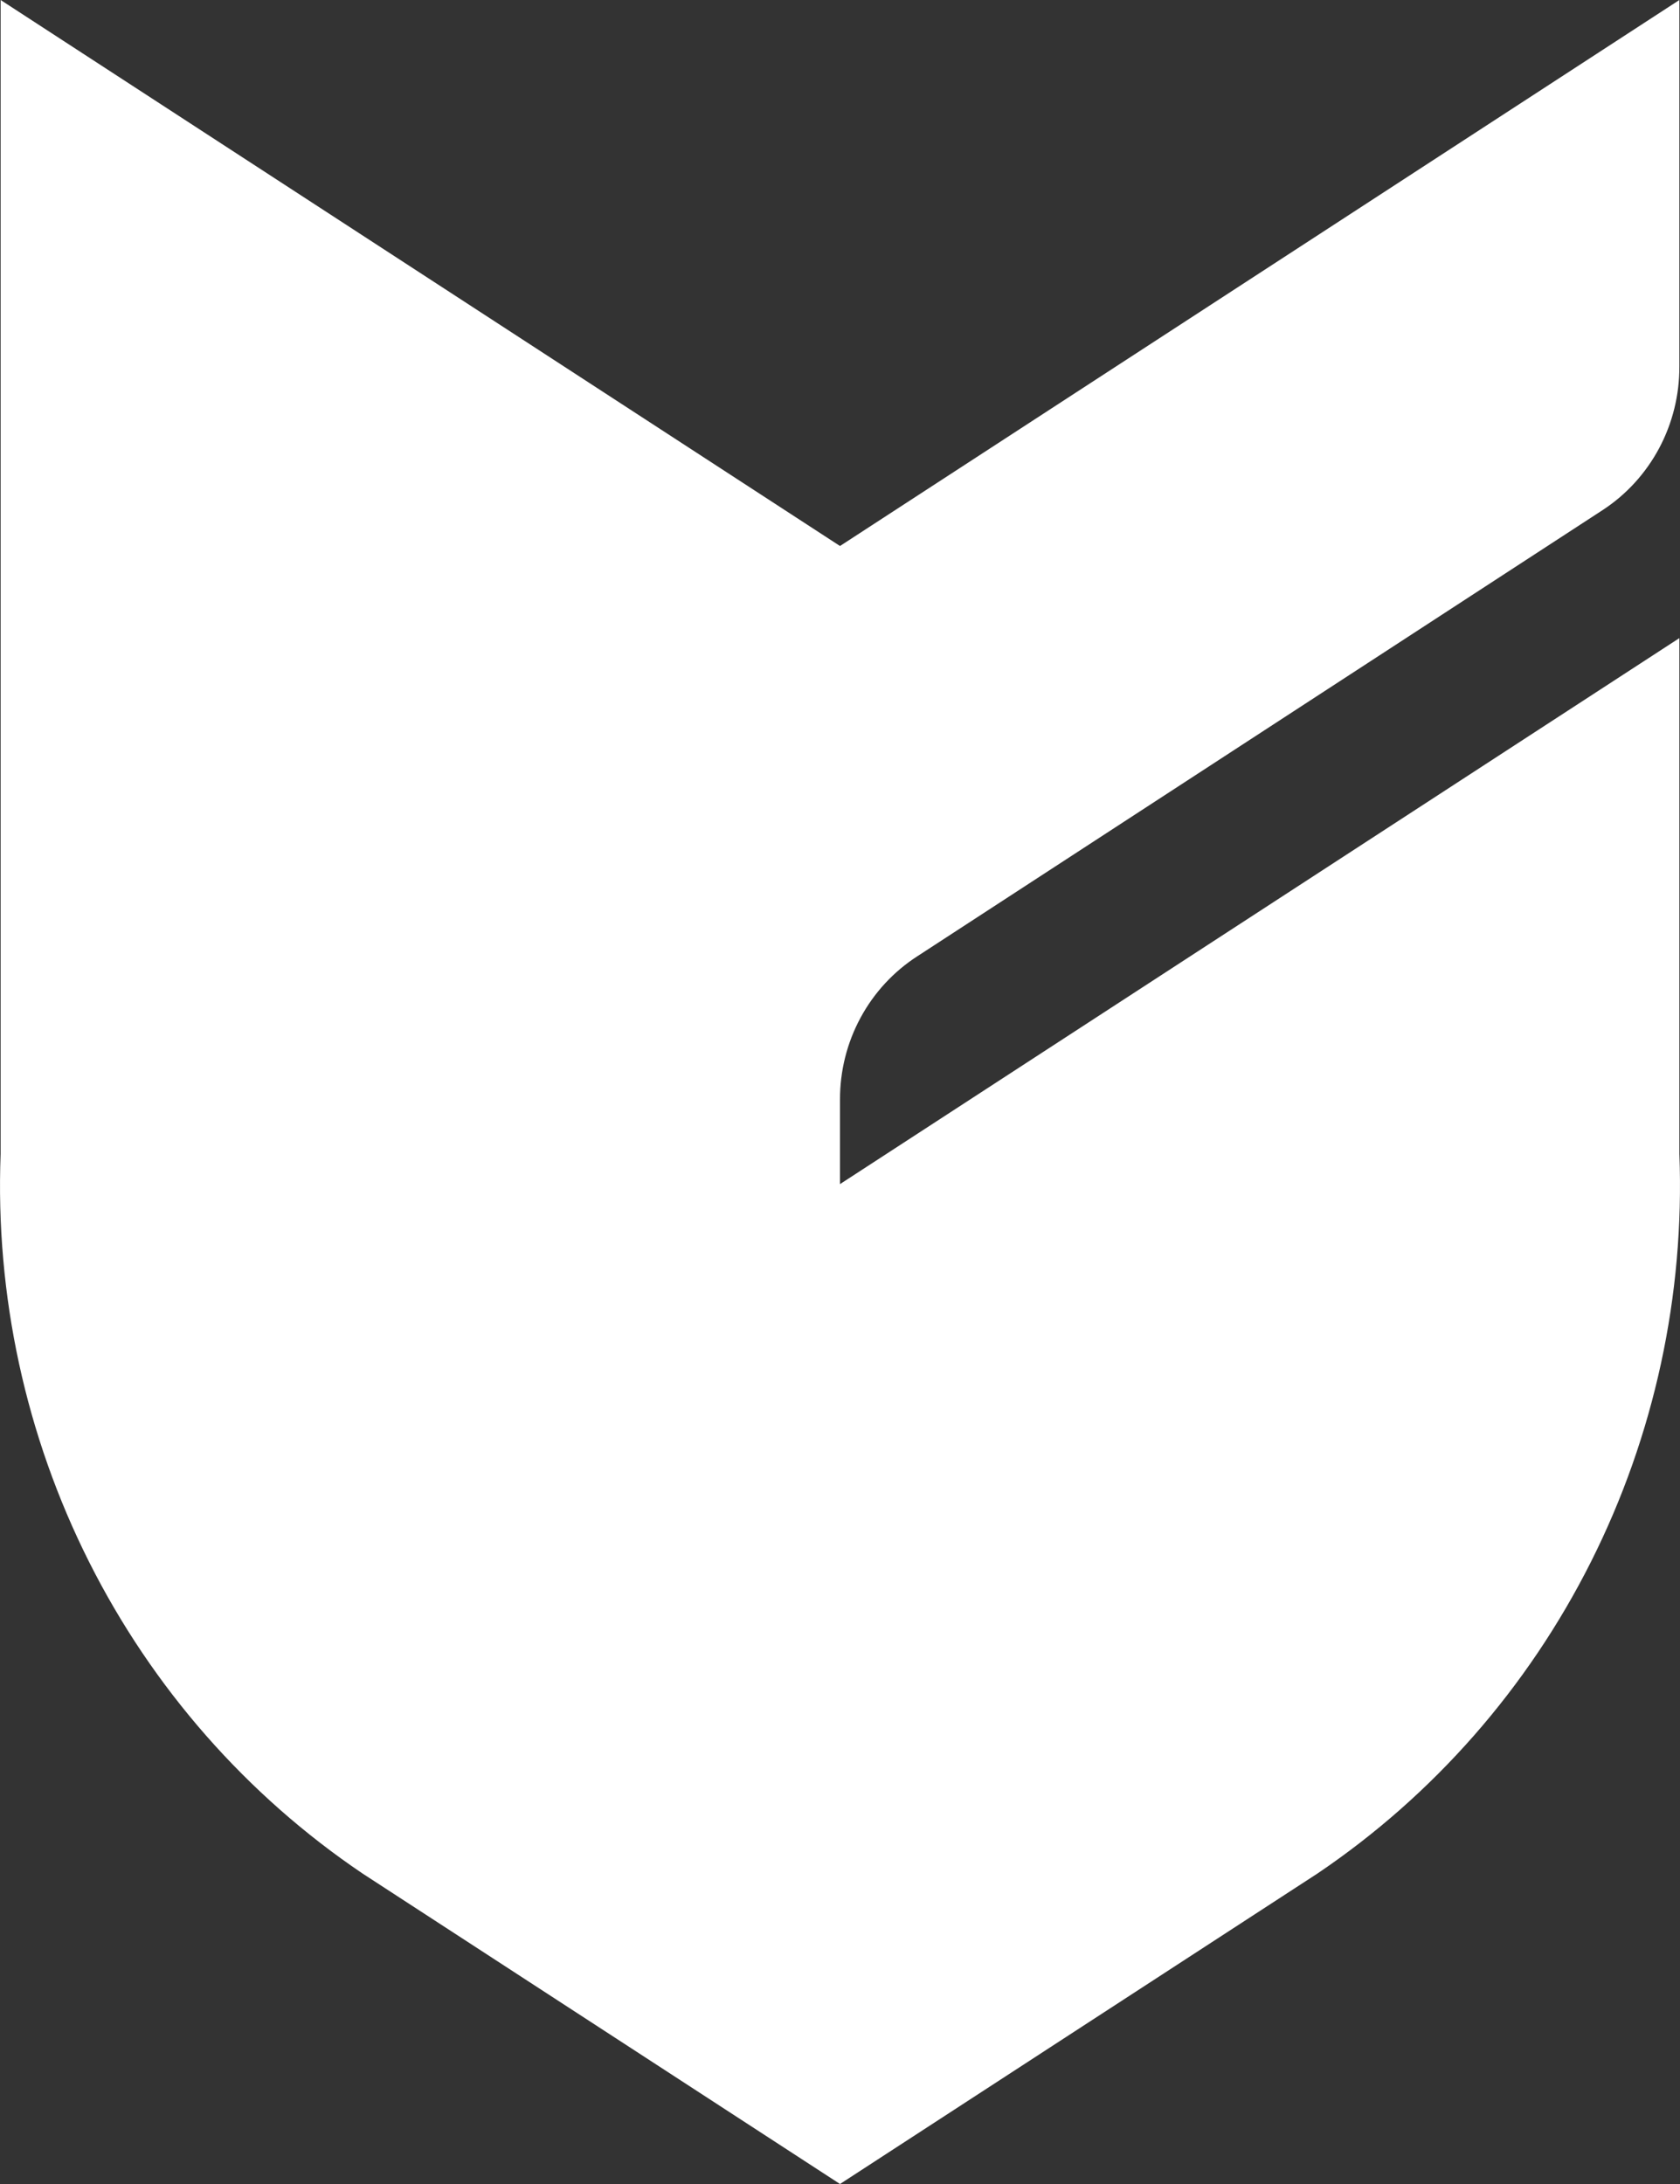 <svg width="40" height="52" viewBox="0 0 40 52" fill="white" xmlns="http://www.w3.org/2000/svg">
<rect x="0" y="0" width="40" height="52" fill="#333333" stroke="none"/>
<path d="M20 28.193V26.181C19.998 25.5 20.166 24.829 20.489 24.232C20.811 23.635 21.277 23.131 21.843 22.767L38.164 12.141C38.725 11.773 39.185 11.268 39.504 10.671C39.822 10.074 39.987 9.406 39.985 8.727V0L20 13L0.015 0V27.47C-0.114 30.839 0.611 34.185 2.12 37.186C3.629 40.188 5.871 42.743 8.631 44.607L20 52L31.369 44.607C34.129 42.743 36.371 40.188 37.88 37.186C39.389 34.185 40.114 30.839 39.985 27.47V15.193L20 28.193Z" fill="white"/>
</svg>
